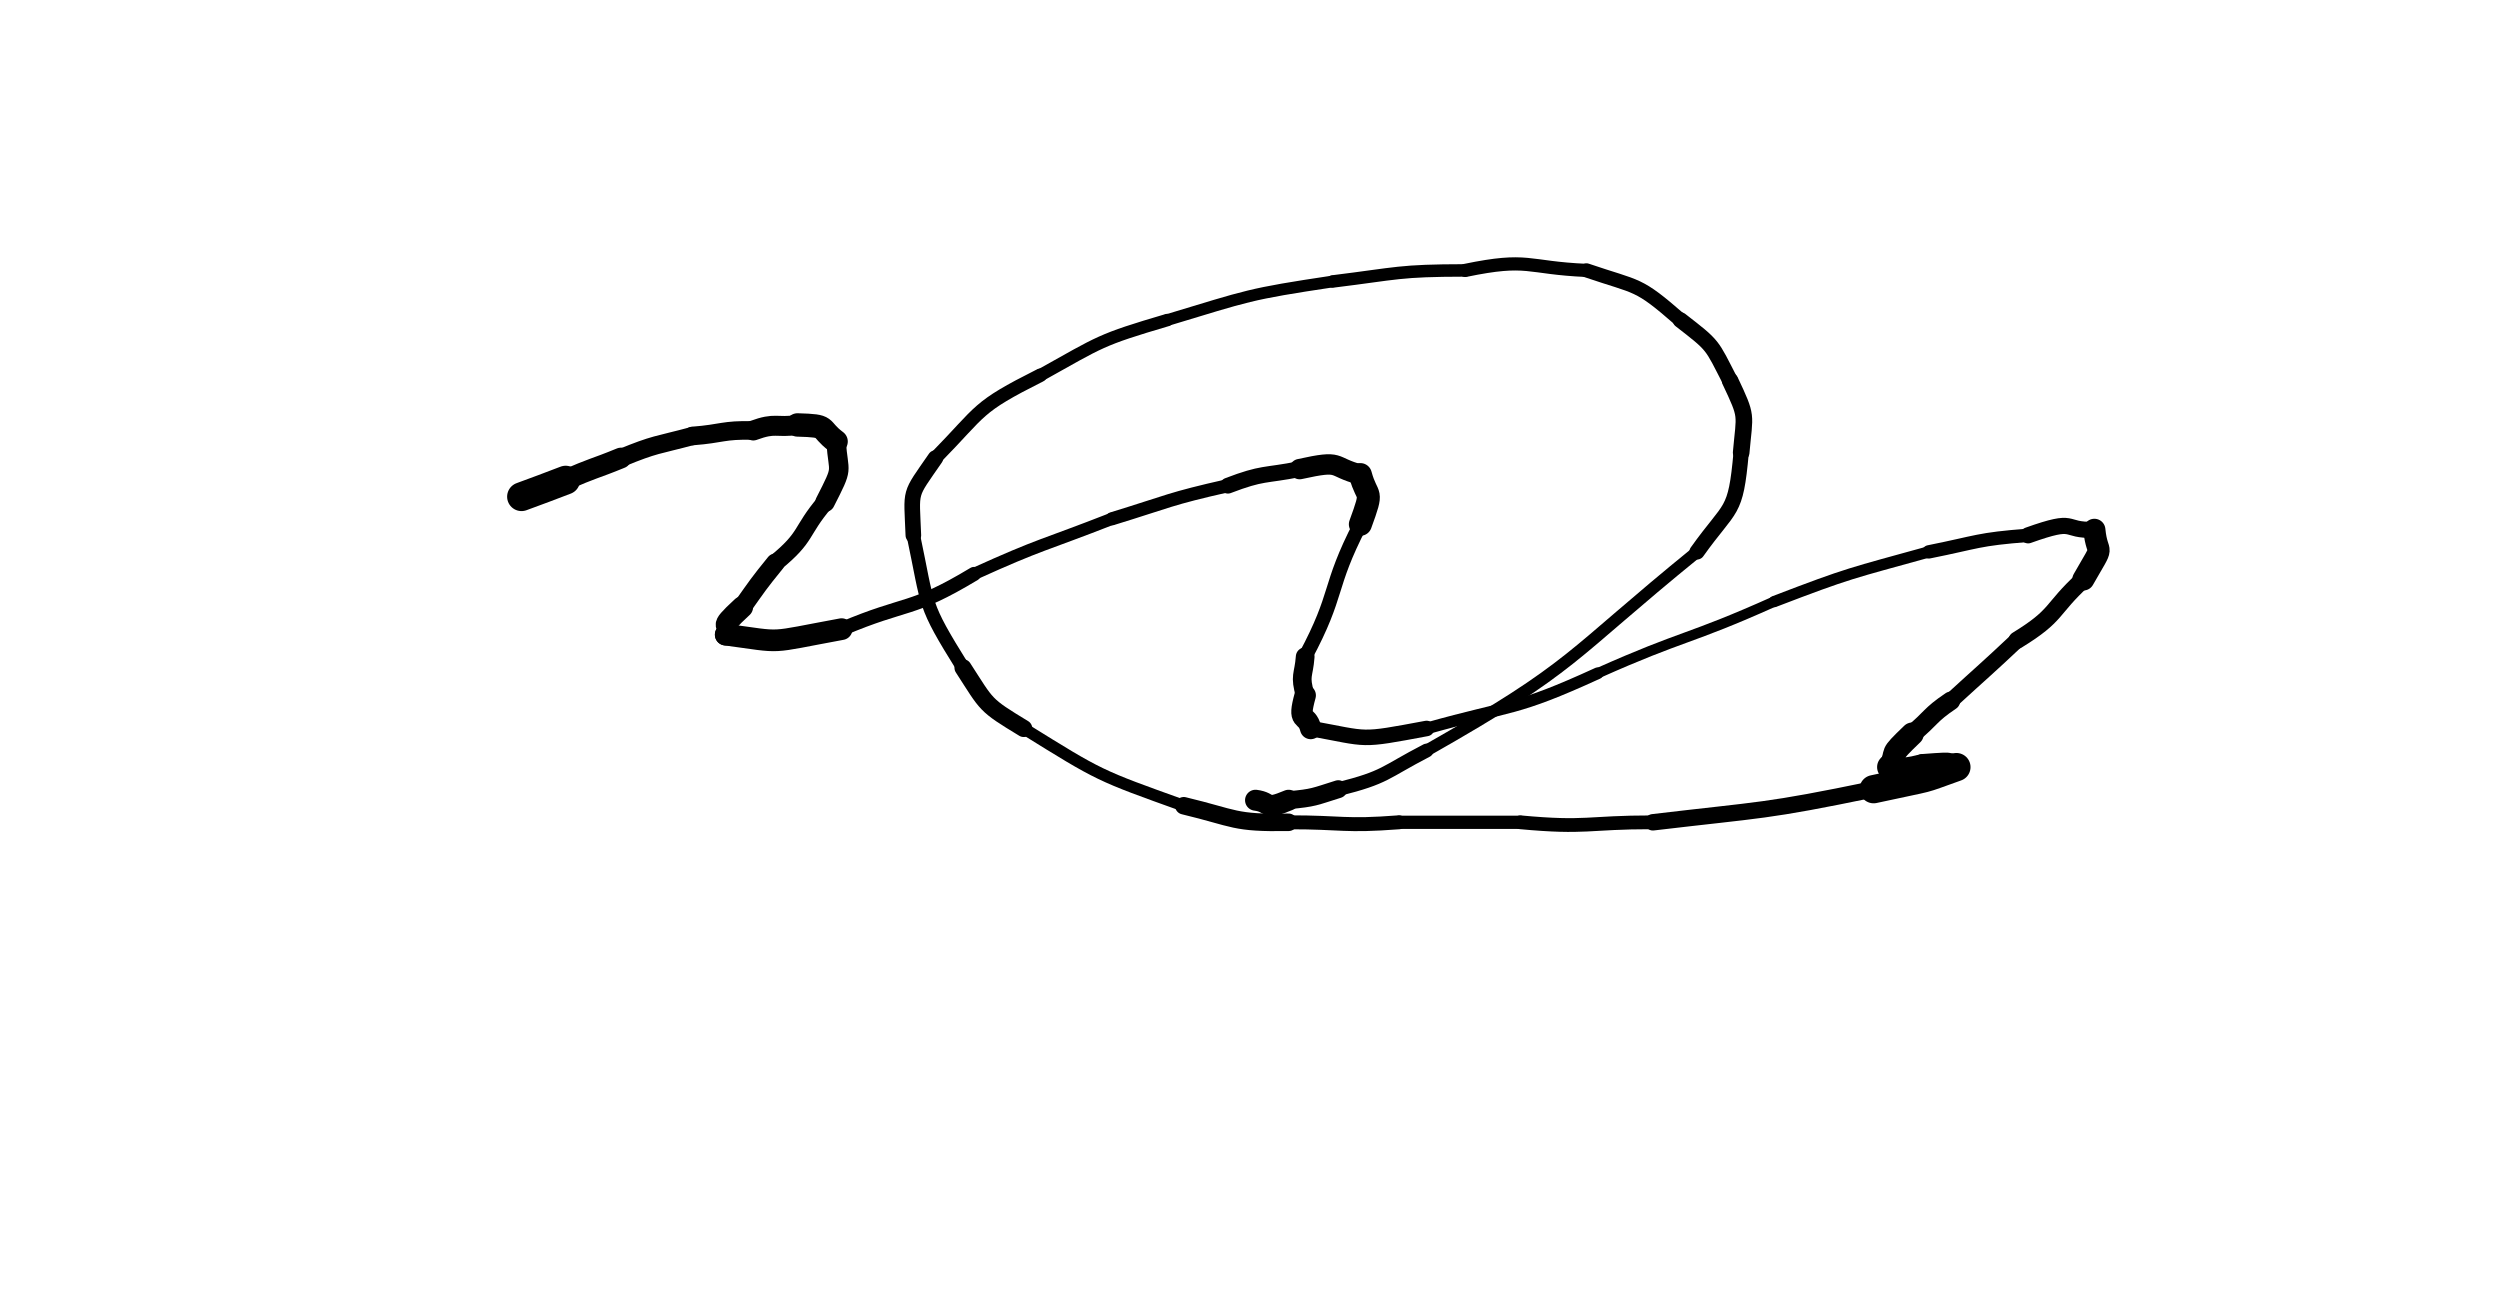 <svg xmlns="http://www.w3.org/2000/svg" xmlns:xlink="http://www.w3.org/1999/xlink" viewBox="0 0 453 236" width="453" height="236"><path d="M 94.500,90.000 C 98.519,88.548 98.500,88.500 102.500,87.000" stroke-width="5.220" stroke="black" fill="none" stroke-linecap="round"></path><path d="M 102.500,87.000 C 107.418,84.768 107.519,85.048 112.500,83.000" stroke-width="3.764" stroke="black" fill="none" stroke-linecap="round"></path><path d="M 112.500,83.000 C 118.878,80.380 118.918,80.768 125.500,79.000" stroke-width="3.293" stroke="black" fill="none" stroke-linecap="round"></path><path d="M 125.500,79.000 C 131.008,78.578 130.878,77.880 136.500,78.000" stroke-width="3.374" stroke="black" fill="none" stroke-linecap="round"></path><path d="M 136.500,78.000 C 140.643,76.486 140.508,77.578 144.500,77.000" stroke-width="3.622" stroke="black" fill="none" stroke-linecap="round"></path><path d="M 144.500,77.000 C 150.487,77.164 148.143,77.486 151.500,80.000" stroke-width="4.238" stroke="black" fill="none" stroke-linecap="round"></path><path d="M 151.500,80.000 C 151.922,86.157 152.987,84.164 149.500,91.000" stroke-width="3.544" stroke="black" fill="none" stroke-linecap="round"></path><path d="M 149.500,91.000 C 144.902,96.424 146.422,97.157 140.500,102.000" stroke-width="3.128" stroke="black" fill="none" stroke-linecap="round"></path><path d="M 140.500,102.000 C 137.343,105.894 137.402,105.924 134.500,110.000" stroke-width="3.407" stroke="black" fill="none" stroke-linecap="round"></path><path d="M 134.500,110.000 C 129.546,114.566 132.843,112.394 131.500,115.000" stroke-width="3.919" stroke="black" fill="none" stroke-linecap="round"></path><path d="M 131.500,115.000 C 142.441,116.459 138.546,116.566 152.500,114.000" stroke-width="3.931" stroke="black" fill="none" stroke-linecap="round"></path><path d="M 152.500,114.000 C 164.464,108.913 164.941,110.959 176.500,104.000" stroke-width="2.557" stroke="black" fill="none" stroke-linecap="round"></path><path d="M 176.500,104.000 C 188.801,98.417 188.964,98.913 201.500,94.000" stroke-width="2.216" stroke="black" fill="none" stroke-linecap="round"></path><path d="M 201.500,94.000 C 211.947,90.794 211.801,90.417 222.500,88.000" stroke-width="2.383" stroke="black" fill="none" stroke-linecap="round"></path><path d="M 222.500,88.000 C 228.935,85.547 228.947,86.294 235.500,85.000" stroke-width="2.873" stroke="black" fill="none" stroke-linecap="round"></path><path d="M 235.500,85.000 C 243.469,83.245 240.935,84.547 246.500,86.000" stroke-width="3.697" stroke="black" fill="none" stroke-linecap="round"></path><path d="M 246.500,86.000 C 247.786,90.757 248.969,88.245 246.500,95.000" stroke-width="4.175" stroke="black" fill="none" stroke-linecap="round"></path><path d="M 246.500,95.000 C 240.439,106.788 242.786,107.257 236.500,119.000" stroke-width="2.586" stroke="black" fill="none" stroke-linecap="round"></path><path d="M 236.500,119.000 C 236.232,122.522 235.439,122.288 236.500,126.000" stroke-width="3.391" stroke="black" fill="none" stroke-linecap="round"></path><path d="M 236.500,126.000 C 235.029,131.326 236.732,129.022 237.500,132.000" stroke-width="3.884" stroke="black" fill="none" stroke-linecap="round"></path><path d="M 237.500,132.000 C 248.308,133.960 246.029,134.326 258.500,132.000" stroke-width="2.814" stroke="black" fill="none" stroke-linecap="round"></path><path d="M 258.500,132.000 C 274.212,127.581 274.308,128.960 289.500,122.000" stroke-width="2.130" stroke="black" fill="none" stroke-linecap="round"></path><path d="M 289.500,122.000 C 305.297,114.941 305.712,116.081 321.500,109.000" stroke-width="1.873" stroke="black" fill="none" stroke-linecap="round"></path><path d="M 321.500,109.000 C 335.307,103.703 335.297,103.941 349.500,100.000" stroke-width="2.049" stroke="black" fill="none" stroke-linecap="round"></path><path d="M 349.500,100.000 C 358.463,98.205 358.307,97.703 367.500,97.000" stroke-width="2.423" stroke="black" fill="none" stroke-linecap="round"></path><path d="M 367.500,97.000 C 376.668,93.735 373.463,96.205 379.500,96.000" stroke-width="2.925" stroke="black" fill="none" stroke-linecap="round"></path><path d="M 379.500,96.000 C 380.031,101.384 381.668,97.735 377.500,105.000" stroke-width="4.000" stroke="black" fill="none" stroke-linecap="round"></path><path d="M 377.500,105.000 C 371.500,110.500 373.031,111.384 365.500,116.000" stroke-width="3.139" stroke="black" fill="none" stroke-linecap="round"></path><path d="M 365.500,116.000 C 359.565,121.573 359.500,121.500 353.500,127.000" stroke-width="2.885" stroke="black" fill="none" stroke-linecap="round"></path><path d="M 353.500,127.000 C 349.586,129.633 350.065,130.073 346.500,133.000" stroke-width="3.379" stroke="black" fill="none" stroke-linecap="round"></path><path d="M 346.500,133.000 C 341.954,137.362 344.086,135.633 342.500,139.000" stroke-width="4.173" stroke="black" fill="none" stroke-linecap="round"></path><path d="M 342.500,139.000 C 345.500,139.000 342.954,140.362 348.500,139.000" stroke-width="4.740" stroke="black" fill="none" stroke-linecap="round"></path><path d="M 348.500,139.000 C 355.754,138.442 351.500,139.000 354.500,139.000" stroke-width="4.754" stroke="black" fill="none" stroke-linecap="round"></path><path d="M 354.500,139.000 C 347.127,141.613 351.254,140.442 339.500,143.000" stroke-width="5.120" stroke="black" fill="none" stroke-linecap="round"></path><path d="M 339.500,143.000 C 319.583,147.117 319.627,146.613 299.500,149.000" stroke-width="2.980" stroke="black" fill="none" stroke-linecap="round"></path><path d="M 299.500,149.000 C 287.500,149.000 287.583,150.117 275.500,149.000" stroke-width="2.495" stroke="black" fill="none" stroke-linecap="round"></path><path d="M 275.500,149.000 C 264.500,149.000 264.500,149.000 253.500,149.000" stroke-width="2.405" stroke="black" fill="none" stroke-linecap="round"></path><path d="M 253.500,149.000 C 243.440,149.765 243.500,149.000 233.500,149.000" stroke-width="2.528" stroke="black" fill="none" stroke-linecap="round"></path><path d="M 233.500,149.000 C 223.475,149.179 223.940,148.265 214.500,146.000" stroke-width="3.168" stroke="black" fill="none" stroke-linecap="round"></path><path d="M 214.500,146.000 C 198.985,140.428 199.475,140.679 185.500,132.000" stroke-width="2.129" stroke="black" fill="none" stroke-linecap="round"></path><path d="M 185.500,132.000 C 178.277,127.610 178.985,127.928 174.500,121.000" stroke-width="3.103" stroke="black" fill="none" stroke-linecap="round"></path><path d="M 174.500,121.000 C 167.094,109.117 168.277,110.110 165.500,97.000" stroke-width="2.446" stroke="black" fill="none" stroke-linecap="round"></path><path d="M 165.500,97.000 C 165.181,88.446 164.594,90.117 169.500,83.000" stroke-width="2.828" stroke="black" fill="none" stroke-linecap="round"></path><path d="M 169.500,83.000 C 178.186,74.139 176.681,73.946 188.500,68.000" stroke-width="2.453" stroke="black" fill="none" stroke-linecap="round"></path><path d="M 188.500,68.000 C 199.608,61.815 199.186,61.639 211.500,58.000" stroke-width="2.263" stroke="black" fill="none" stroke-linecap="round"></path><path d="M 211.500,58.000 C 226.347,53.526 226.108,53.315 241.500,51.000" stroke-width="2.128" stroke="black" fill="none" stroke-linecap="round"></path><path d="M 241.500,51.000 C 253.480,49.523 253.347,49.026 265.500,49.000" stroke-width="2.264" stroke="black" fill="none" stroke-linecap="round"></path><path d="M 265.500,49.000 C 277.096,46.599 276.480,48.523 287.500,49.000" stroke-width="2.392" stroke="black" fill="none" stroke-linecap="round"></path><path d="M 287.500,49.000 C 297.024,52.249 296.596,51.099 304.500,58.000" stroke-width="2.560" stroke="black" fill="none" stroke-linecap="round"></path><path d="M 304.500,58.000 C 310.644,62.768 310.024,62.249 313.500,69.000" stroke-width="2.839" stroke="black" fill="none" stroke-linecap="round"></path><path d="M 313.500,69.000 C 316.701,75.794 316.144,74.768 315.500,82.000" stroke-width="3.008" stroke="black" fill="none" stroke-linecap="round"></path><path d="M 315.500,82.000 C 314.474,93.393 313.701,91.294 307.500,100.000" stroke-width="2.775" stroke="black" fill="none" stroke-linecap="round"></path><path d="M 307.500,100.000 C 283.748,119.297 285.974,120.393 258.500,136.000" stroke-width="2.165" stroke="black" fill="none" stroke-linecap="round"></path><path d="M 258.500,136.000 C 250.681,140.055 251.248,140.797 242.500,143.000" stroke-width="2.507" stroke="black" fill="none" stroke-linecap="round"></path><path d="M 242.500,143.000 C 238.043,144.394 238.181,144.555 233.500,145.000" stroke-width="3.249" stroke="black" fill="none" stroke-linecap="round"></path><path d="M 233.500,145.000 C 228.897,146.921 230.543,145.394 227.500,145.000" stroke-width="3.796" stroke="black" fill="none" stroke-linecap="round"></path></svg>